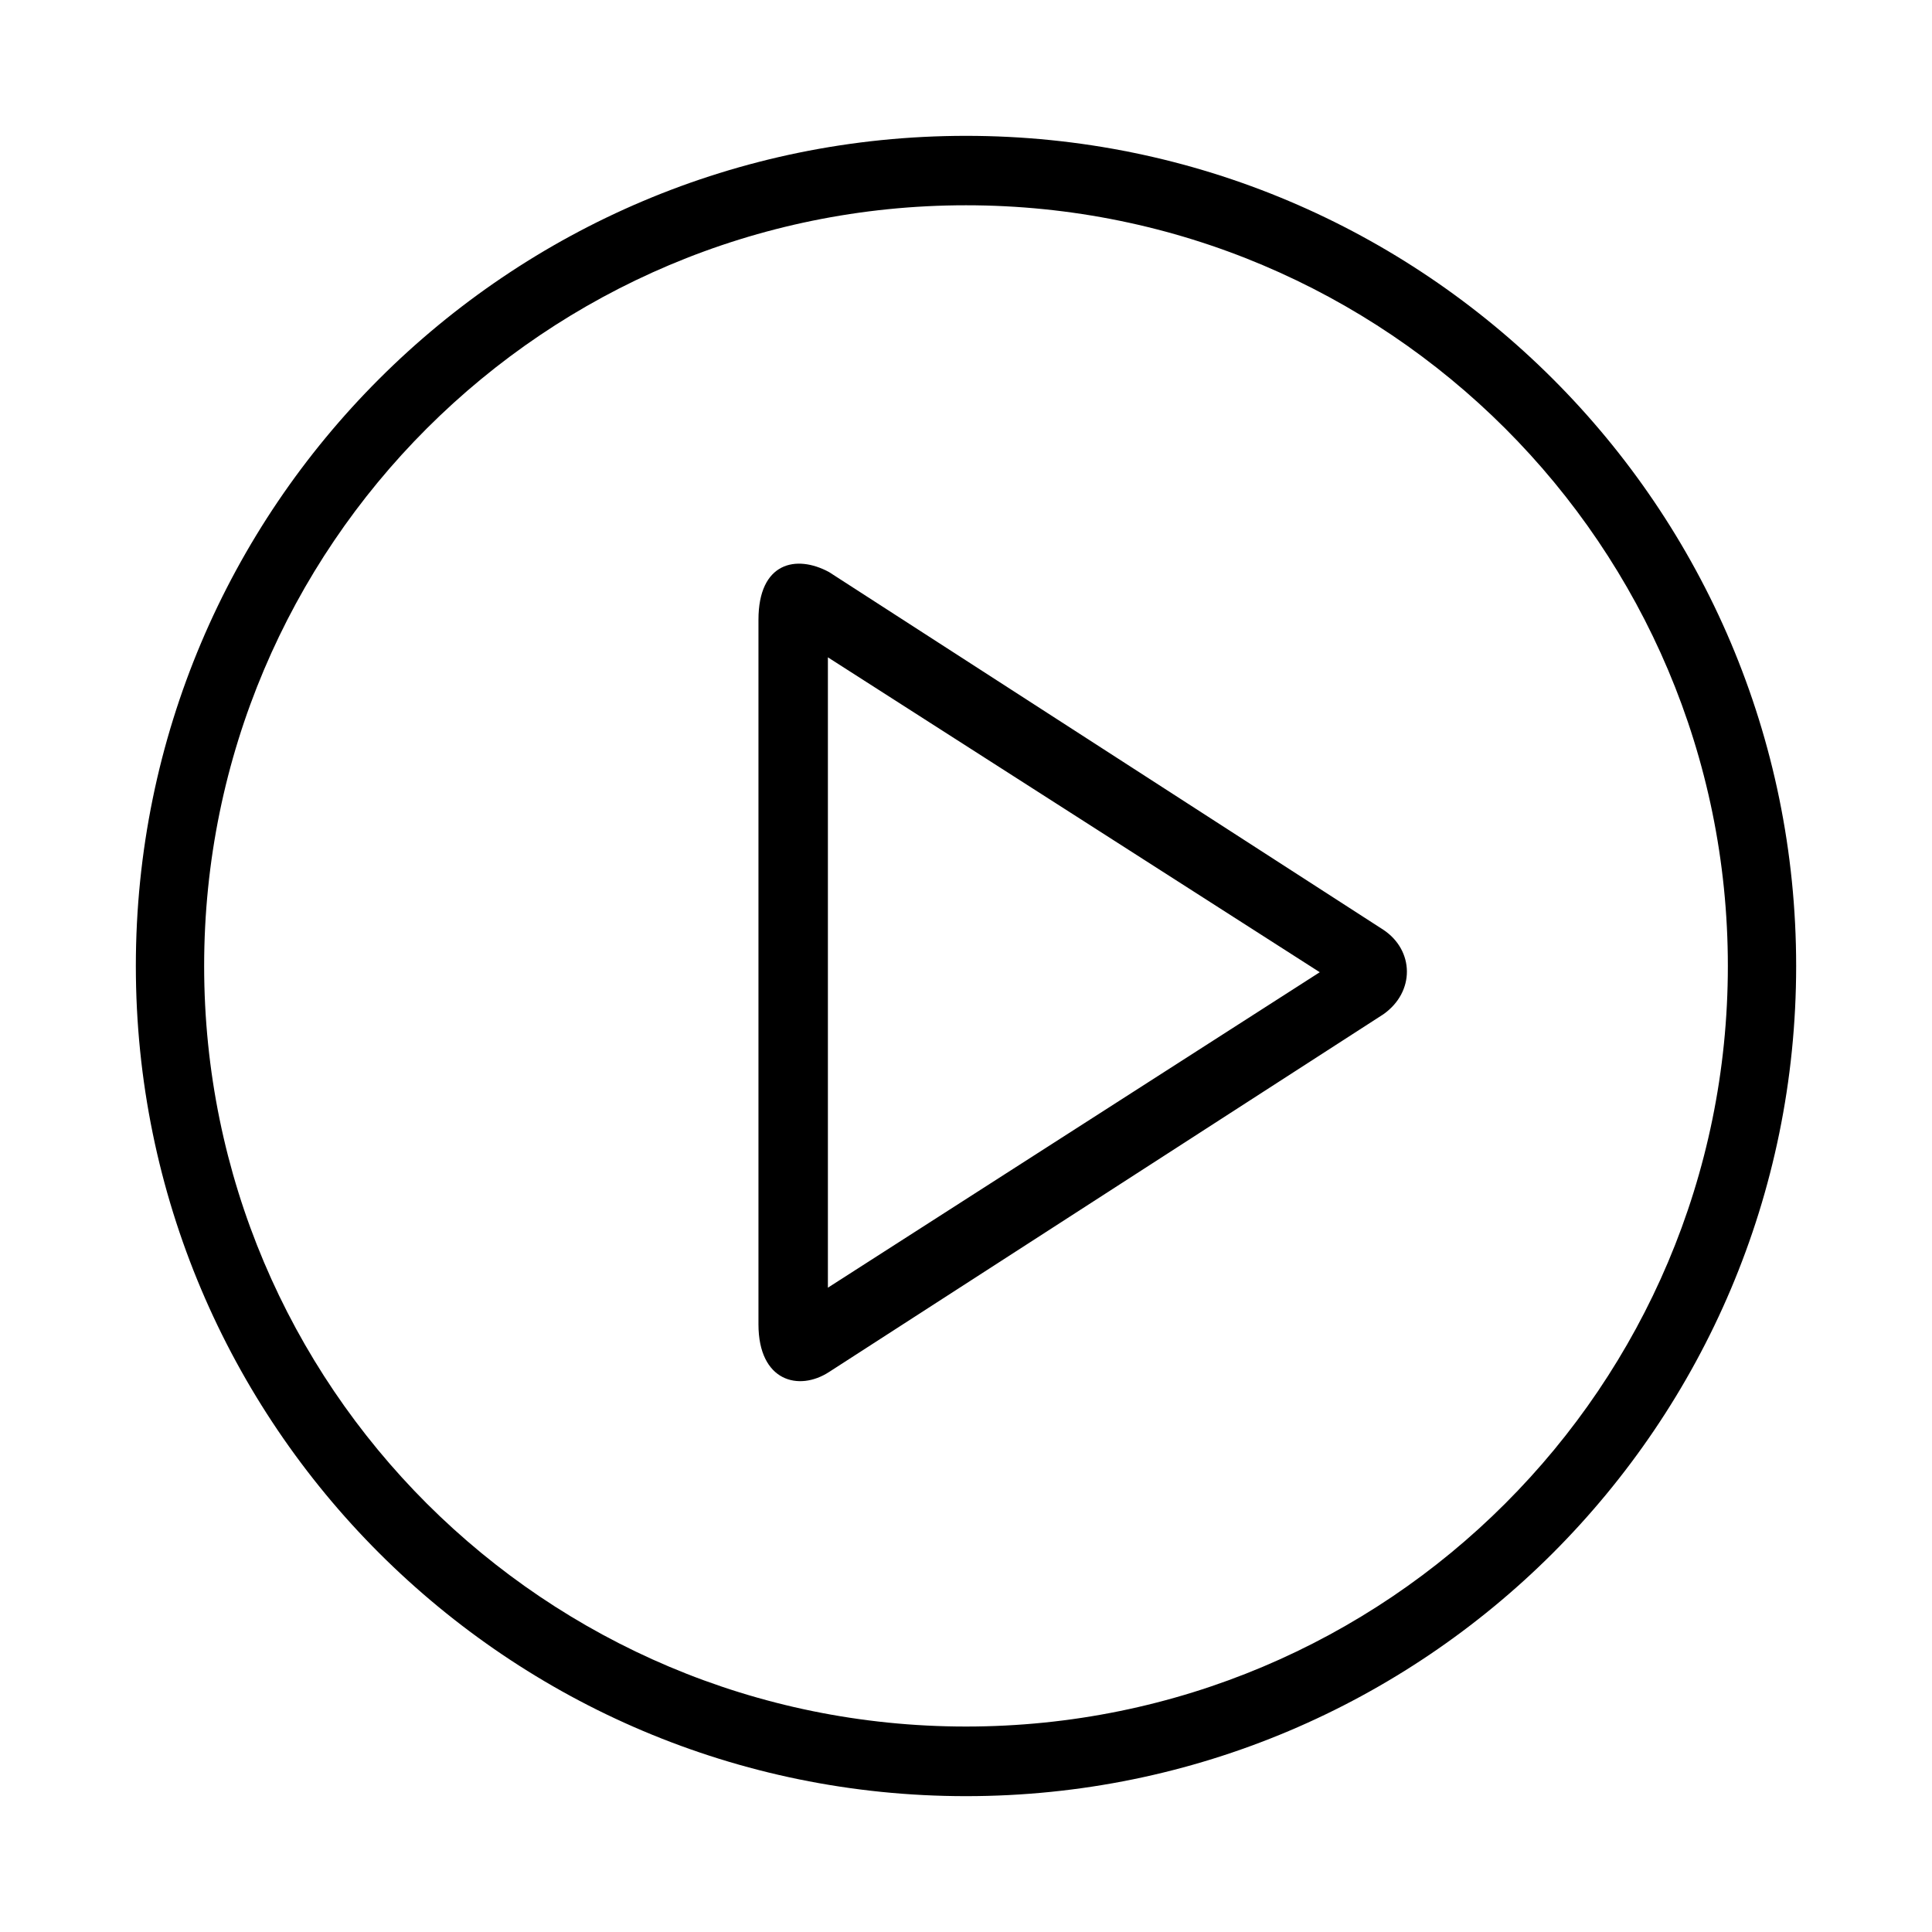 <?xml version="1.0" standalone="no"?><!DOCTYPE svg PUBLIC "-//W3C//DTD SVG 1.1//EN" "http://www.w3.org/Graphics/SVG/1.1/DTD/svg11.dtd"><svg t="1597034025954" class="icon" viewBox="0 0 1024 1024" version="1.1" xmlns="http://www.w3.org/2000/svg" p-id="2277" xmlns:xlink="http://www.w3.org/1999/xlink" width="200" height="200"><defs><style type="text/css"></style></defs><path d="M823 200.8C743.3 121.2 633.4 72 512 72s-231.3 49.2-311 128.8C121.3 280.4 72 390.5 72 512s49.3 231.6 129 311.2S390.6 952 512 952s231.3-49.2 311-128.8c79.7-79.7 129-189.7 129-311.2s-49.3-231.6-129-311.2zM797.7 797c-73 73-174.1 118.1-285.7 118.1S299.4 869.9 226.3 797c-73-72.9-118.1-173.7-118.1-285 0-111.3 45.1-212.1 118.1-285 73.1-73 174.1-118.2 285.7-118.2S724.6 154 797.7 227c73 72.9 118.1 173.7 118.1 285 0 111.3-45.1 212.1-118.1 285z m-64.5-304.2L439.4 303.2C422 293.8 402 298 402 328.5v373.4c0 30.3 21.4 35.7 37.4 25.3l293.8-189.6c16.9-11.9 16.4-33.9 0-44.8zM438.8 682.5V348.4l260.7 166.9-260.7 167.2z" p-id="2278"></path></svg>